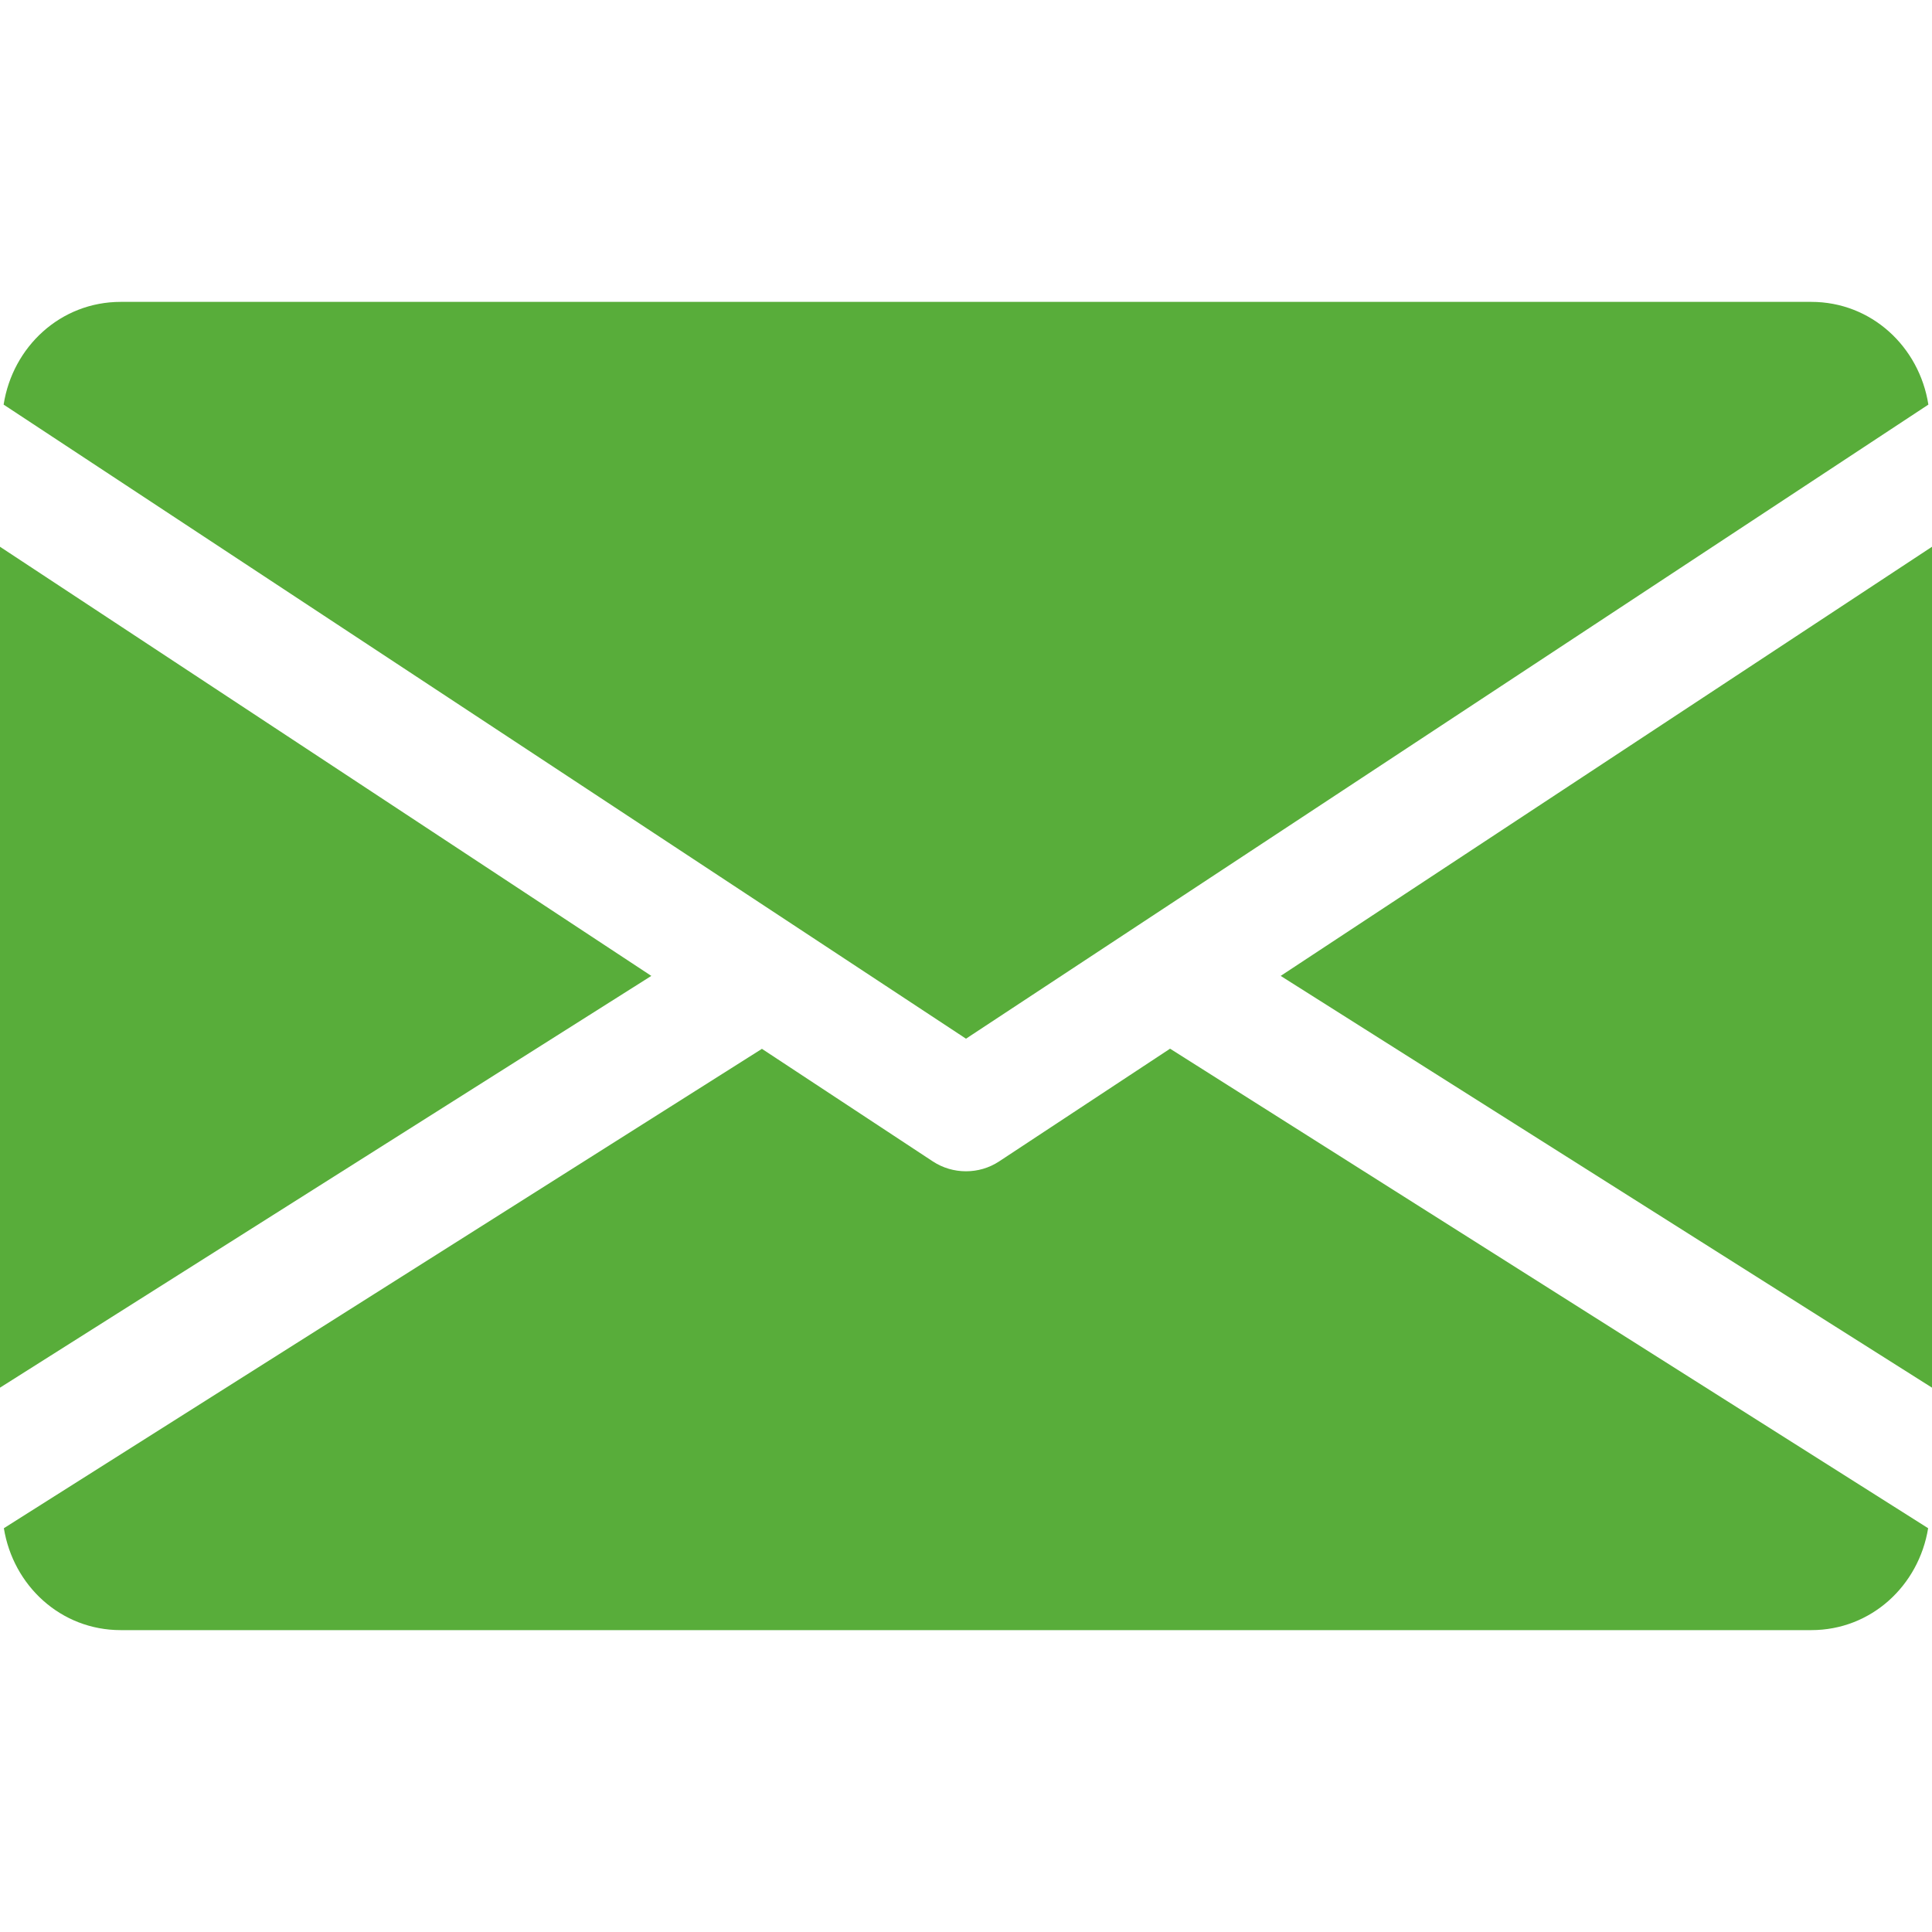 <svg width="40" height="40" viewBox="0 0 40 40" fill="none" xmlns="http://www.w3.org/2000/svg">
<path d="M13.485 20.205L-0 28.73V11.32L13.485 20.205Z" fill="#58AD3A"/>
<path d="M40 11.32V28.73L26.515 20.205L40 11.32Z" fill="#58AD3A"/>
<path d="M2.5 6.25H37.5C38.747 6.25 39.737 7.18 39.925 8.377L20 21.505L0.075 8.377C0.262 7.18 1.252 6.25 2.5 6.25Z" fill="#58AD3A"/>
<path d="M15.775 21.715L19.312 24.045C19.522 24.183 19.76 24.25 20 24.25C20.24 24.25 20.477 24.183 20.687 24.045L24.225 21.712L39.92 31.64C39.727 32.828 38.742 33.75 37.5 33.75H2.5C1.257 33.75 0.272 32.828 0.08 31.64L15.775 21.715Z" fill="#58AD3A"/>
</svg>
